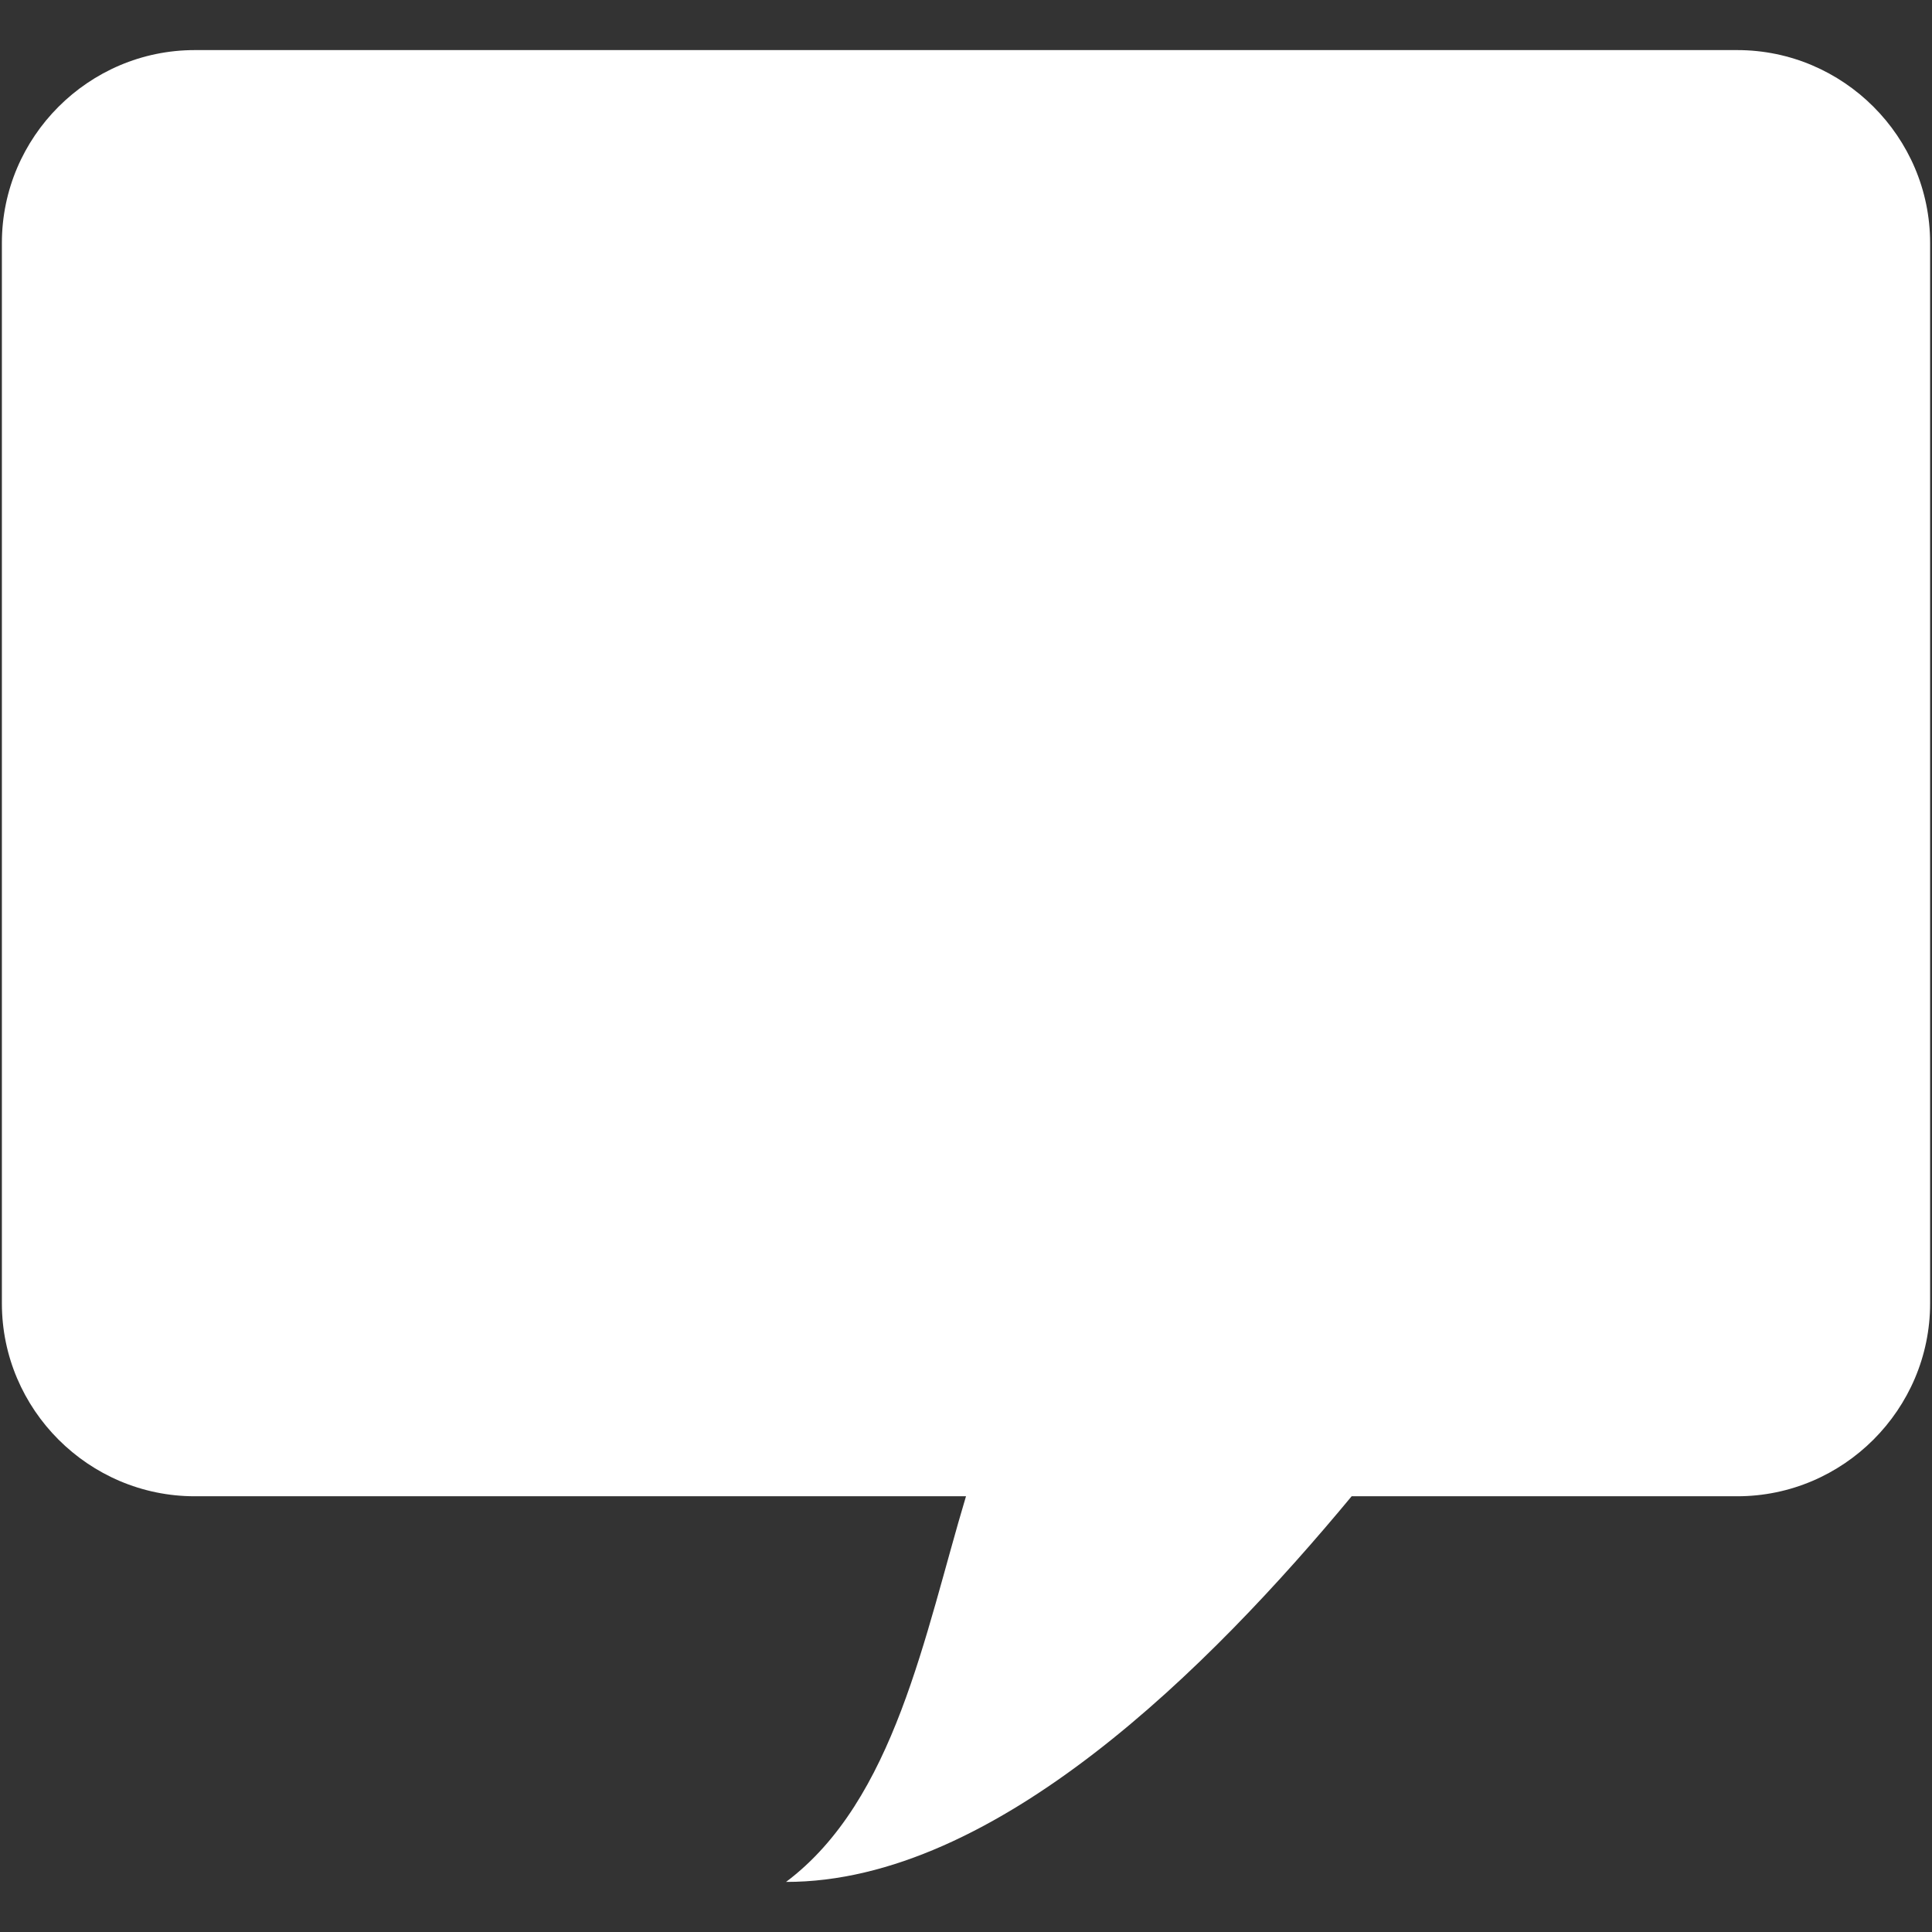 <?xml version="1.0" encoding="iso-8859-1"?>
<!DOCTYPE svg PUBLIC "-//W3C//DTD SVG 1.1//EN" "http://www.w3.org/Graphics/SVG/1.1/DTD/svg11.dtd">
<svg 
 version="1.1" xmlns="http://www.w3.org/2000/svg" xmlns:xlink="http://www.w3.org/1999/xlink" x="0px" y="0px" width="512px"
	 height="512px" viewBox="0 0 512 512" style="enable-background:new 0 0 512 512;" xml:space="preserve"
><rect x="0" y="0" width="512" height="512" fill="#333333" stroke="none"/><g id="afcae5a789ccd549f9c6e2a2f8116dfb"><g></g><g fill="#ffffff"><path style="display: inline; fill-rule: evenodd; clip-rule: evenodd;" d="M511.5,64.375v281.05c0,28.105-22.995,51.101-51.1,51.101
		H358.2c-37.497,45.221-94.415,102.289-149.887,102.199c28.793-21.607,36.688-65.512,47.687-102.199H51.6
		c-28.105,0-51.1-22.995-51.1-51.101V64.375c0-28.105,22.995-51.1,51.1-51.1h408.8C488.505,13.275,511.5,36.27,511.5,64.375z"></path></g></g></svg>